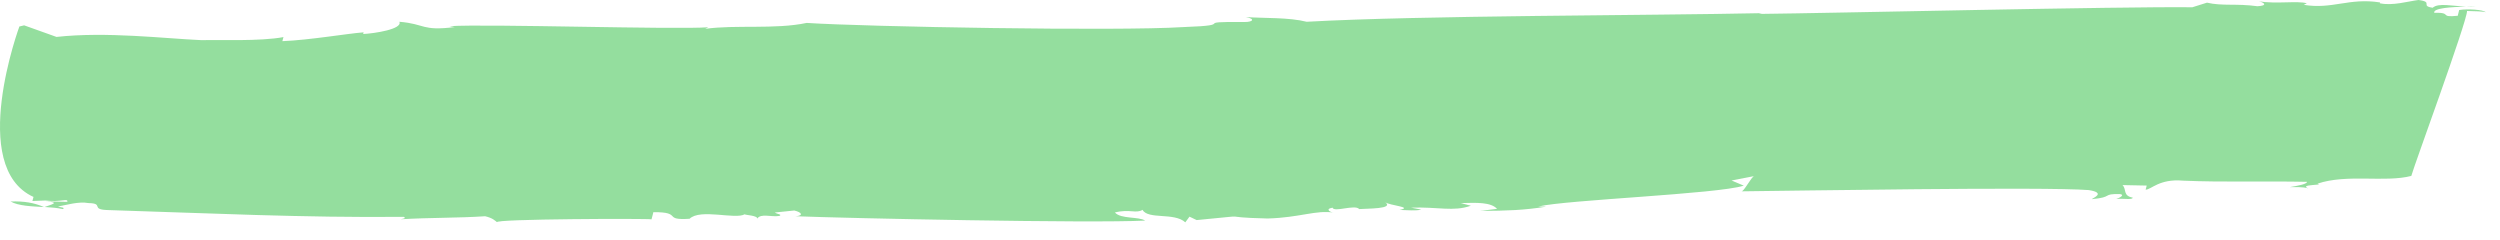 <svg width="125" height="12" viewBox="0 0 125 12" fill="none" xmlns="http://www.w3.org/2000/svg">
<g opacity="0.57">
<path d="M0.531 10.075C0.916 10.296 1.576 10.317 2.203 10.354C1.722 10.142 1.208 10.05 0.531 10.075Z" fill="#43C554"/>
<path d="M2.214 10.358H2.222C2.214 10.358 2.205 10.358 2.201 10.358C2.205 10.358 2.209 10.358 2.214 10.363V10.358Z" fill="#43C554"/>
<path d="M123.808 0.321C123.653 0.325 123.474 0.329 123.294 0.333C123.465 0.342 123.641 0.342 123.808 0.321Z" fill="#43C554"/>
<path d="M32.574 10.975L32.67 10.608C34.158 10.6 33.105 11.029 34.479 10.938C35.018 10.417 36.765 10.988 37.237 10.713C37.224 10.754 37.901 10.771 37.855 10.933C38.06 10.65 38.549 10.867 38.971 10.796C39.126 10.717 38.858 10.713 38.741 10.625L39.715 10.525C40.095 10.617 40.187 10.783 39.778 10.812C42.318 10.912 54.523 11.171 57.26 11.029C56.908 10.817 56.06 10.963 55.743 10.625C56.466 10.438 56.808 10.692 57.126 10.492C57.406 10.992 58.718 10.608 59.265 11.117L59.474 10.833L59.833 11.004C63.017 10.708 60.56 10.858 63.381 10.925C65.014 10.879 65.792 10.488 66.698 10.633C66.565 10.633 66.201 10.458 66.627 10.383C66.698 10.633 67.755 10.204 67.96 10.454C68.374 10.421 69.715 10.454 69.264 10.113C69.493 10.283 70.689 10.35 69.978 10.496C70.384 10.504 70.772 10.554 71.065 10.479L70.546 10.383C71.913 10.333 72.656 10.596 73.542 10.287L73.037 10.154C73.852 10.133 74.537 10.104 74.854 10.442L74.019 10.546C75.372 10.537 76.187 10.512 77.315 10.333L76.914 10.325C78.352 9.988 85.868 9.704 87.189 9.283L86.579 9.025L87.715 8.804C87.581 8.804 87.168 9.65 87.055 9.567C89.495 9.542 102.185 9.329 104.437 9.504C105.348 9.646 104.6 9.917 104.591 9.958C105.699 9.858 105.068 9.683 106.008 9.704C106.263 9.75 105.953 9.908 105.811 9.946C106.225 9.917 106.605 10.004 106.639 9.883C106.125 9.787 106.342 9.467 106.125 9.254L107.336 9.279L107.282 9.483C107.554 9.488 107.967 8.925 109.154 9.033C111.16 9.121 113.337 9.046 115.355 9.092C115.325 9.213 114.899 9.287 114.477 9.358C114.749 9.362 115.158 9.333 115.409 9.421C114.92 9.204 116.253 9.275 115.873 9.183C117.348 8.683 119.261 9.138 120.565 8.796C120.678 8.346 123.352 1.083 123.352 0.55C123.757 0.558 124.158 0.567 124.284 0.612C124.179 0.487 123.385 0.429 122.959 0.5L122.888 0.788C121.915 0.888 122.658 0.617 121.71 0.638C121.66 0.404 122.533 0.354 123.302 0.329C122.608 0.304 121.919 0.133 121.635 0.387C120.983 0.292 121.706 0.1 120.924 0C120.364 0.071 119.633 0.3 118.99 0.163L119.002 0.121C117.444 -0.121 116.616 0.479 115.188 0.242L115.342 0.163C114.837 0.029 113.846 0.208 112.935 0.067C113.194 0.113 113.42 0.283 112.873 0.312C111.828 0.167 111.114 0.313 110.349 0.133L109.618 0.363C105.979 0.321 91.605 0.658 87.949 0.696L88.091 0.658C82.522 0.779 71.085 0.767 65.332 1.088C64.442 0.863 63.214 0.917 62.286 0.854C62.804 0.946 62.624 1.108 62.223 1.1C59.395 1.075 62.031 1.254 59.169 1.354C55.872 1.567 43.258 1.337 40.333 1.146C38.762 1.479 36.798 1.229 35.261 1.442L35.415 1.363C33.761 1.488 24.401 1.188 22.479 1.308L22.738 1.354C21.063 1.562 21.293 1.2 19.968 1.088C20.144 1.458 18.706 1.675 18.159 1.7L18.18 1.617C17.352 1.679 15.485 2.004 14.118 2.058L14.173 1.854C13.036 2.075 10.897 1.983 10.078 2.008C8.21 1.925 5.323 1.571 2.825 1.846L1.208 1.267L0.969 1.325C0.969 1.325 -1.625 8.35 1.675 9.846L1.621 10.05L2.273 10.025C3.054 10.125 3.418 9.887 3.364 10.092L2.29 10.067C3.075 10.125 2.528 10.233 2.227 10.35C2.557 10.371 2.875 10.392 3.138 10.454C3.292 10.375 3.025 10.371 2.9 10.325C3.322 10.254 3.911 10.062 4.429 10.154C5.235 10.171 4.479 10.483 5.419 10.504C10.379 10.658 15.184 10.892 20.198 10.842C20.311 10.925 20.177 10.925 20.031 10.963C21.539 10.875 22.885 10.904 24.259 10.812C24.64 10.904 24.744 11.029 24.857 11.113C24.631 10.942 32.449 10.921 32.574 10.967V10.975Z" fill="#43C554"/>
</g>
</svg>
